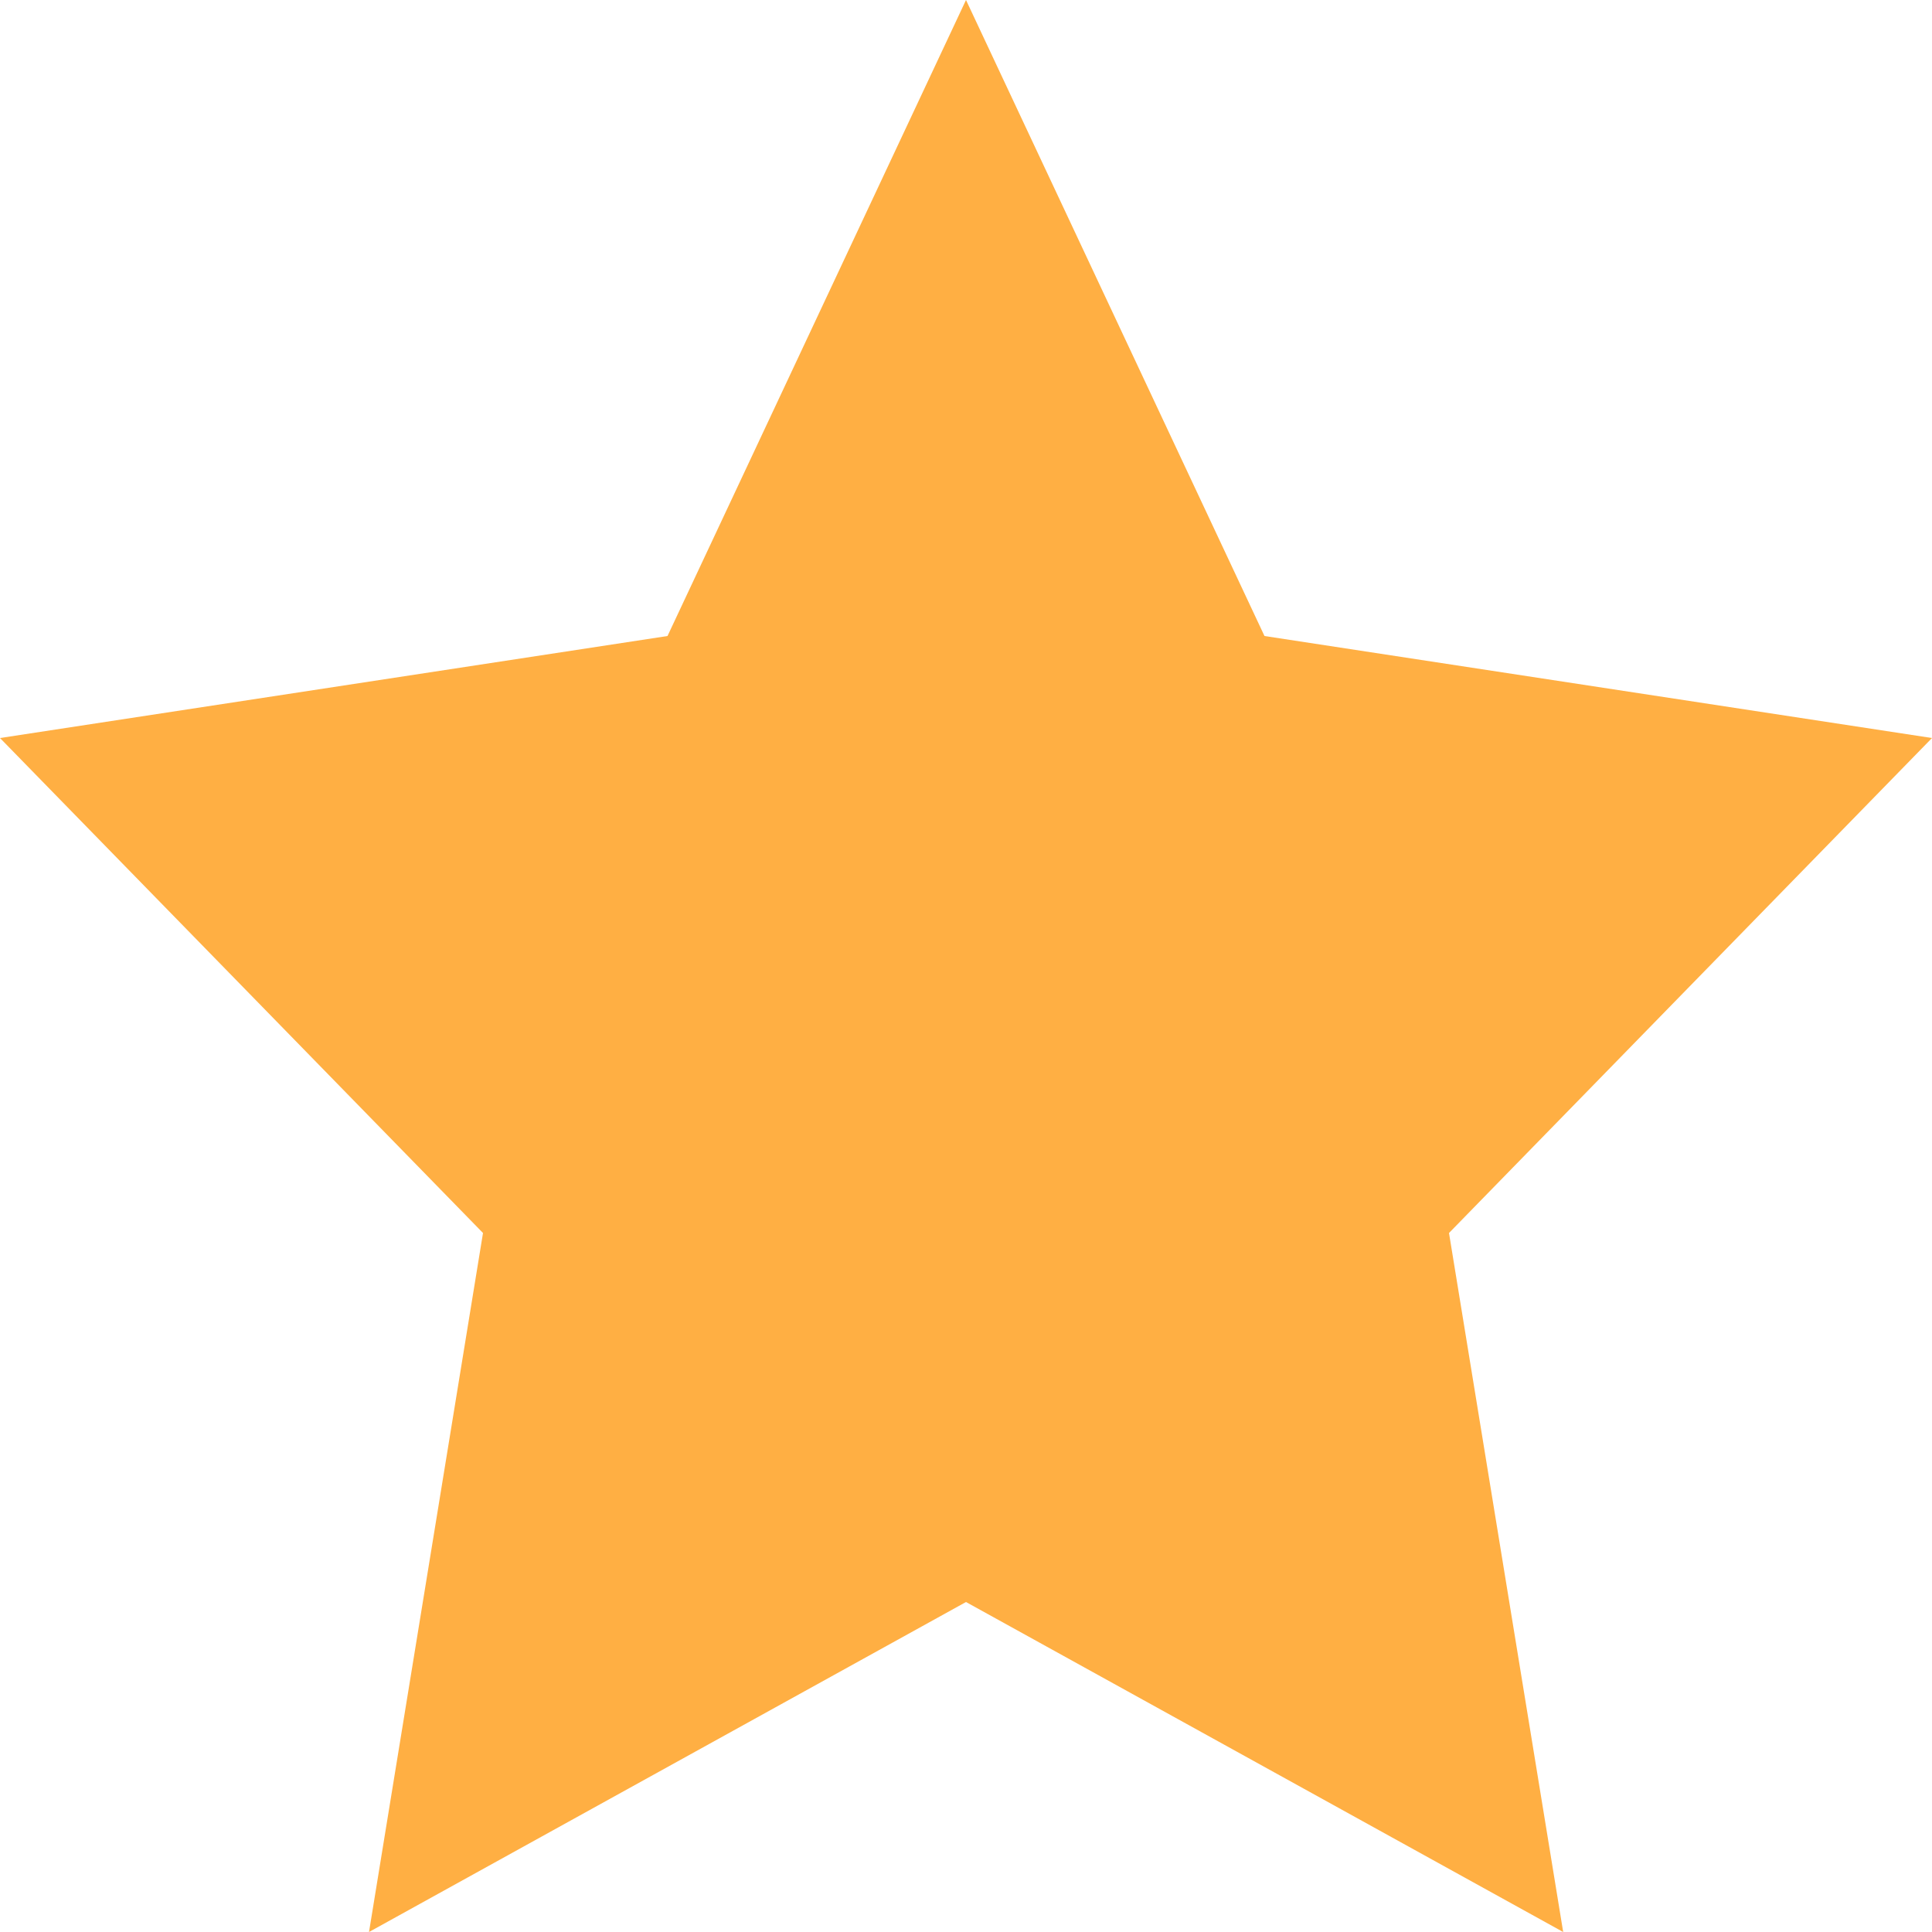<svg xmlns="http://www.w3.org/2000/svg" width="10" height="10" viewBox="0 0 10 10">
  <path id="Path_4333" data-name="Path 4333" d="M5,0,3.455,3.292,0,3.82,2.5,6.382,1.91,10,5,8.292,8.091,10,7.5,6.382,10,3.82,6.545,3.292Z" transform="translate(0 0)" fill="#ffaf43"/>
</svg>
